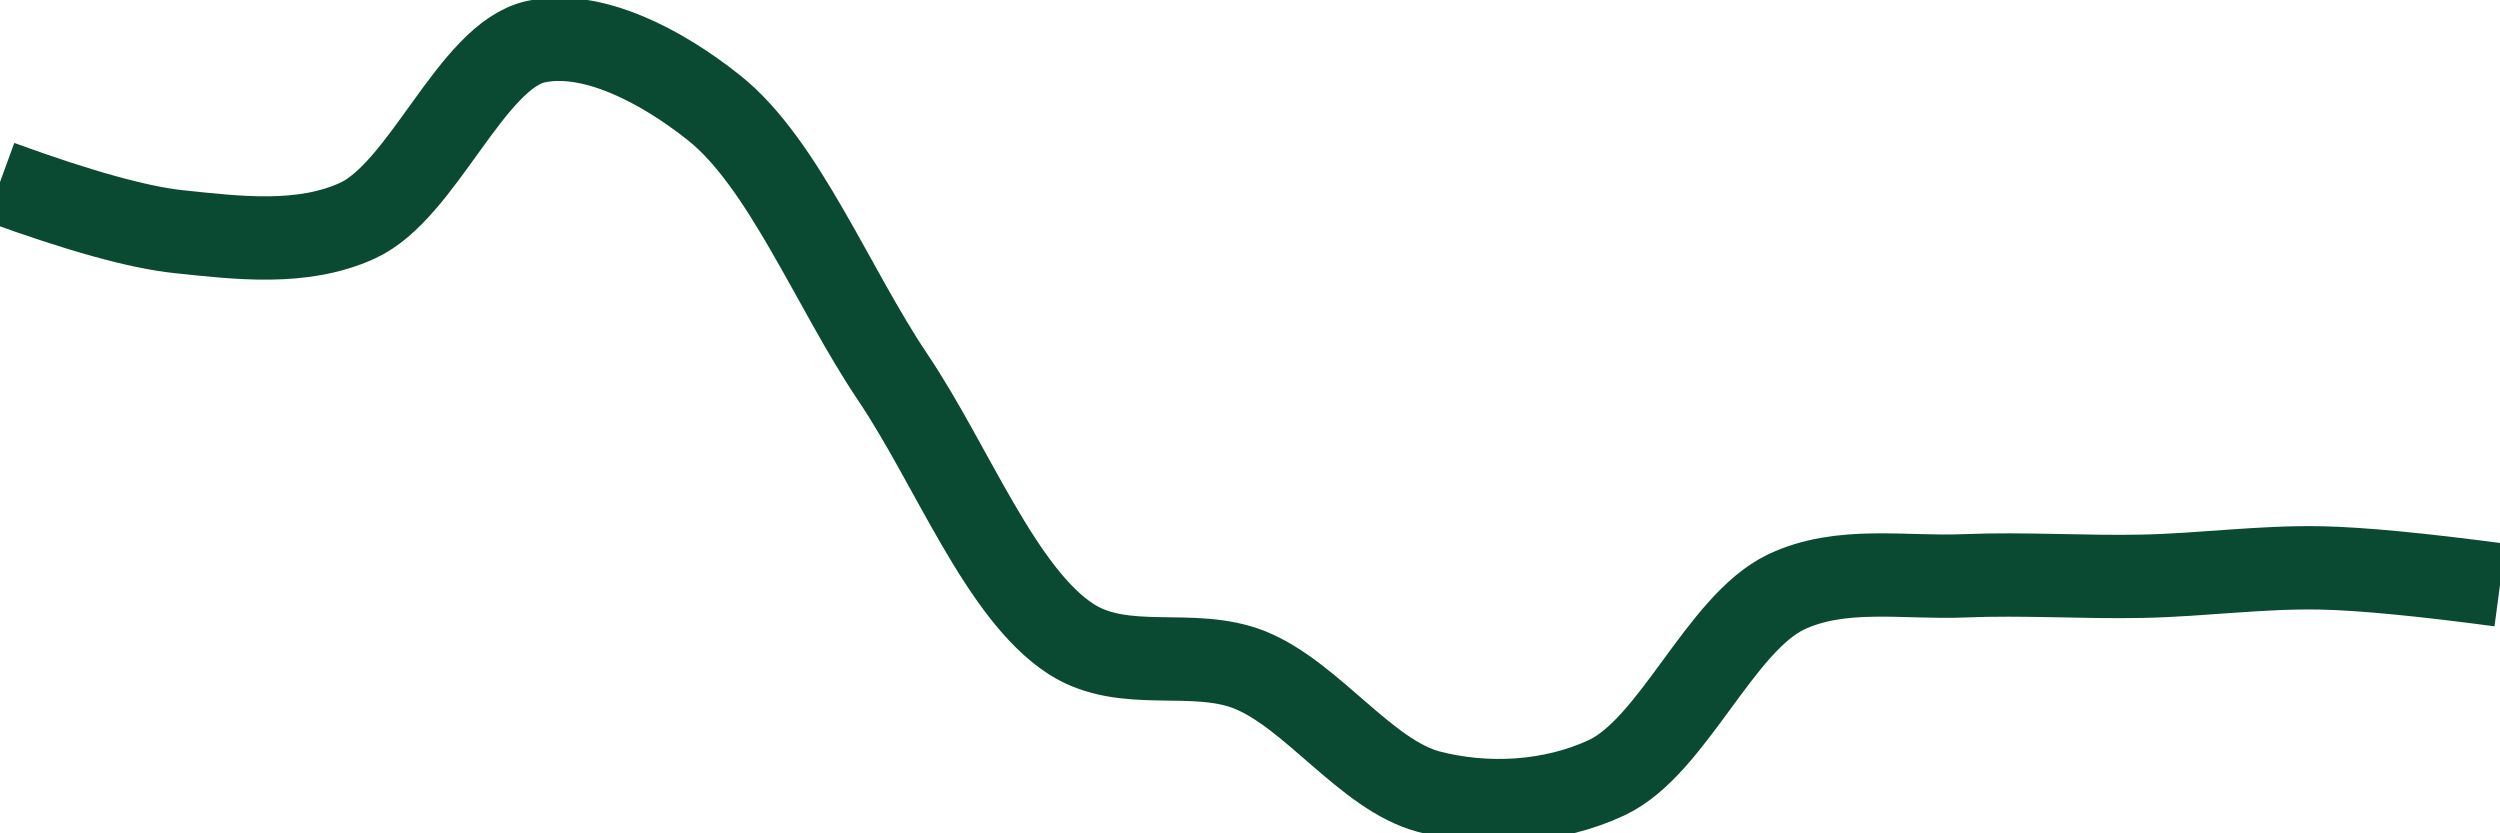 <svg class="main-svg" xmlns="http://www.w3.org/2000/svg" xmlns:xlink="http://www.w3.org/1999/xlink" width="60" height="20" style="" viewBox="0 0 60 20"><rect x="0" y="0" width="60" height="20" style="fill: rgb(0, 0, 0); fill-opacity: 0;"/><defs id="defs-4d695e"><g class="clips"><clipPath id="clip4d695exyplot" class="plotclip"><rect width="60" height="20"/></clipPath><clipPath class="axesclip" id="clip4d695ex"><rect x="0" y="0" width="60" height="20"/></clipPath><clipPath class="axesclip" id="clip4d695ey"><rect x="0" y="0" width="60" height="20"/></clipPath><clipPath class="axesclip" id="clip4d695exy"><rect x="0" y="0" width="60" height="20"/></clipPath></g><g class="gradients"/><g class="patterns"/></defs><g class="bglayer"><rect class="bg" x="0" y="0" width="60" height="20" style="fill: rgb(0, 0, 0); fill-opacity: 0; stroke-width: 0;"/></g><g class="layer-below"><g class="imagelayer"/><g class="shapelayer"/></g><g class="cartesianlayer"><g class="subplot xy"><g class="layer-subplot"><g class="shapelayer"/><g class="imagelayer"/></g><g class="minor-gridlayer"><g class="x"/><g class="y"/></g><g class="gridlayer"><g class="x"/><g class="y"/></g><g class="zerolinelayer"/><g class="layer-between"><g class="shapelayer"/><g class="imagelayer"/></g><path class="xlines-below"/><path class="ylines-below"/><g class="overlines-below"/><g class="xaxislayer-below"/><g class="yaxislayer-below"/><g class="overaxes-below"/><g class="overplot"><g class="xy" transform="" clip-path="url(#clip4d695exyplot)"><g class="scatterlayer mlayer"><g class="trace scatter trace24d97b" style="stroke-miterlimit: 2; opacity: 1;"><g class="fills"/><g class="errorbars"/><g class="lines"><path class="js-line" d="M0,4.37Q2.85,5.41 4.29,5.56C5.71,5.71 7.25,5.9 8.57,5.3C10.15,4.59 11.31,1.34 12.86,1C14.2,0.71 15.86,1.57 17.14,2.59C18.81,3.92 19.99,6.92 21.43,9.06C22.85,11.17 24.02,14.25 25.71,15.34C26.99,16.16 28.63,15.53 30,16.08C31.5,16.69 32.79,18.6 34.29,19C35.66,19.36 37.25,19.28 38.57,18.66C40.15,17.91 41.28,14.97 42.86,14.21C44.18,13.58 45.71,13.88 47.14,13.82C48.57,13.76 50,13.86 51.43,13.83C52.86,13.8 54.28,13.6 55.71,13.63Q57.14,13.66 60,14.04" style="vector-effect: none; fill: none; stroke: rgb(10, 74, 51); stroke-opacity: 1; stroke-width: 2px; opacity: 1;"/></g><g class="points"/><g class="text"/></g></g></g></g><path class="xlines-above crisp" d="M0,0" style="fill: none;"/><path class="ylines-above crisp" d="M0,0" style="fill: none;"/><g class="overlines-above"/><g class="xaxislayer-above"/><g class="yaxislayer-above"/><g class="overaxes-above"/></g></g><g class="polarlayer"/><g class="smithlayer"/><g class="ternarylayer"/><g class="geolayer"/><g class="funnelarealayer"/><g class="pielayer"/><g class="iciclelayer"/><g class="treemaplayer"/><g class="sunburstlayer"/><g class="glimages"/><defs id="topdefs-4d695e"><g class="clips"/></defs><g class="layer-above"><g class="imagelayer"/><g class="shapelayer"/></g><g class="infolayer"><g class="g-gtitle"/></g></svg>